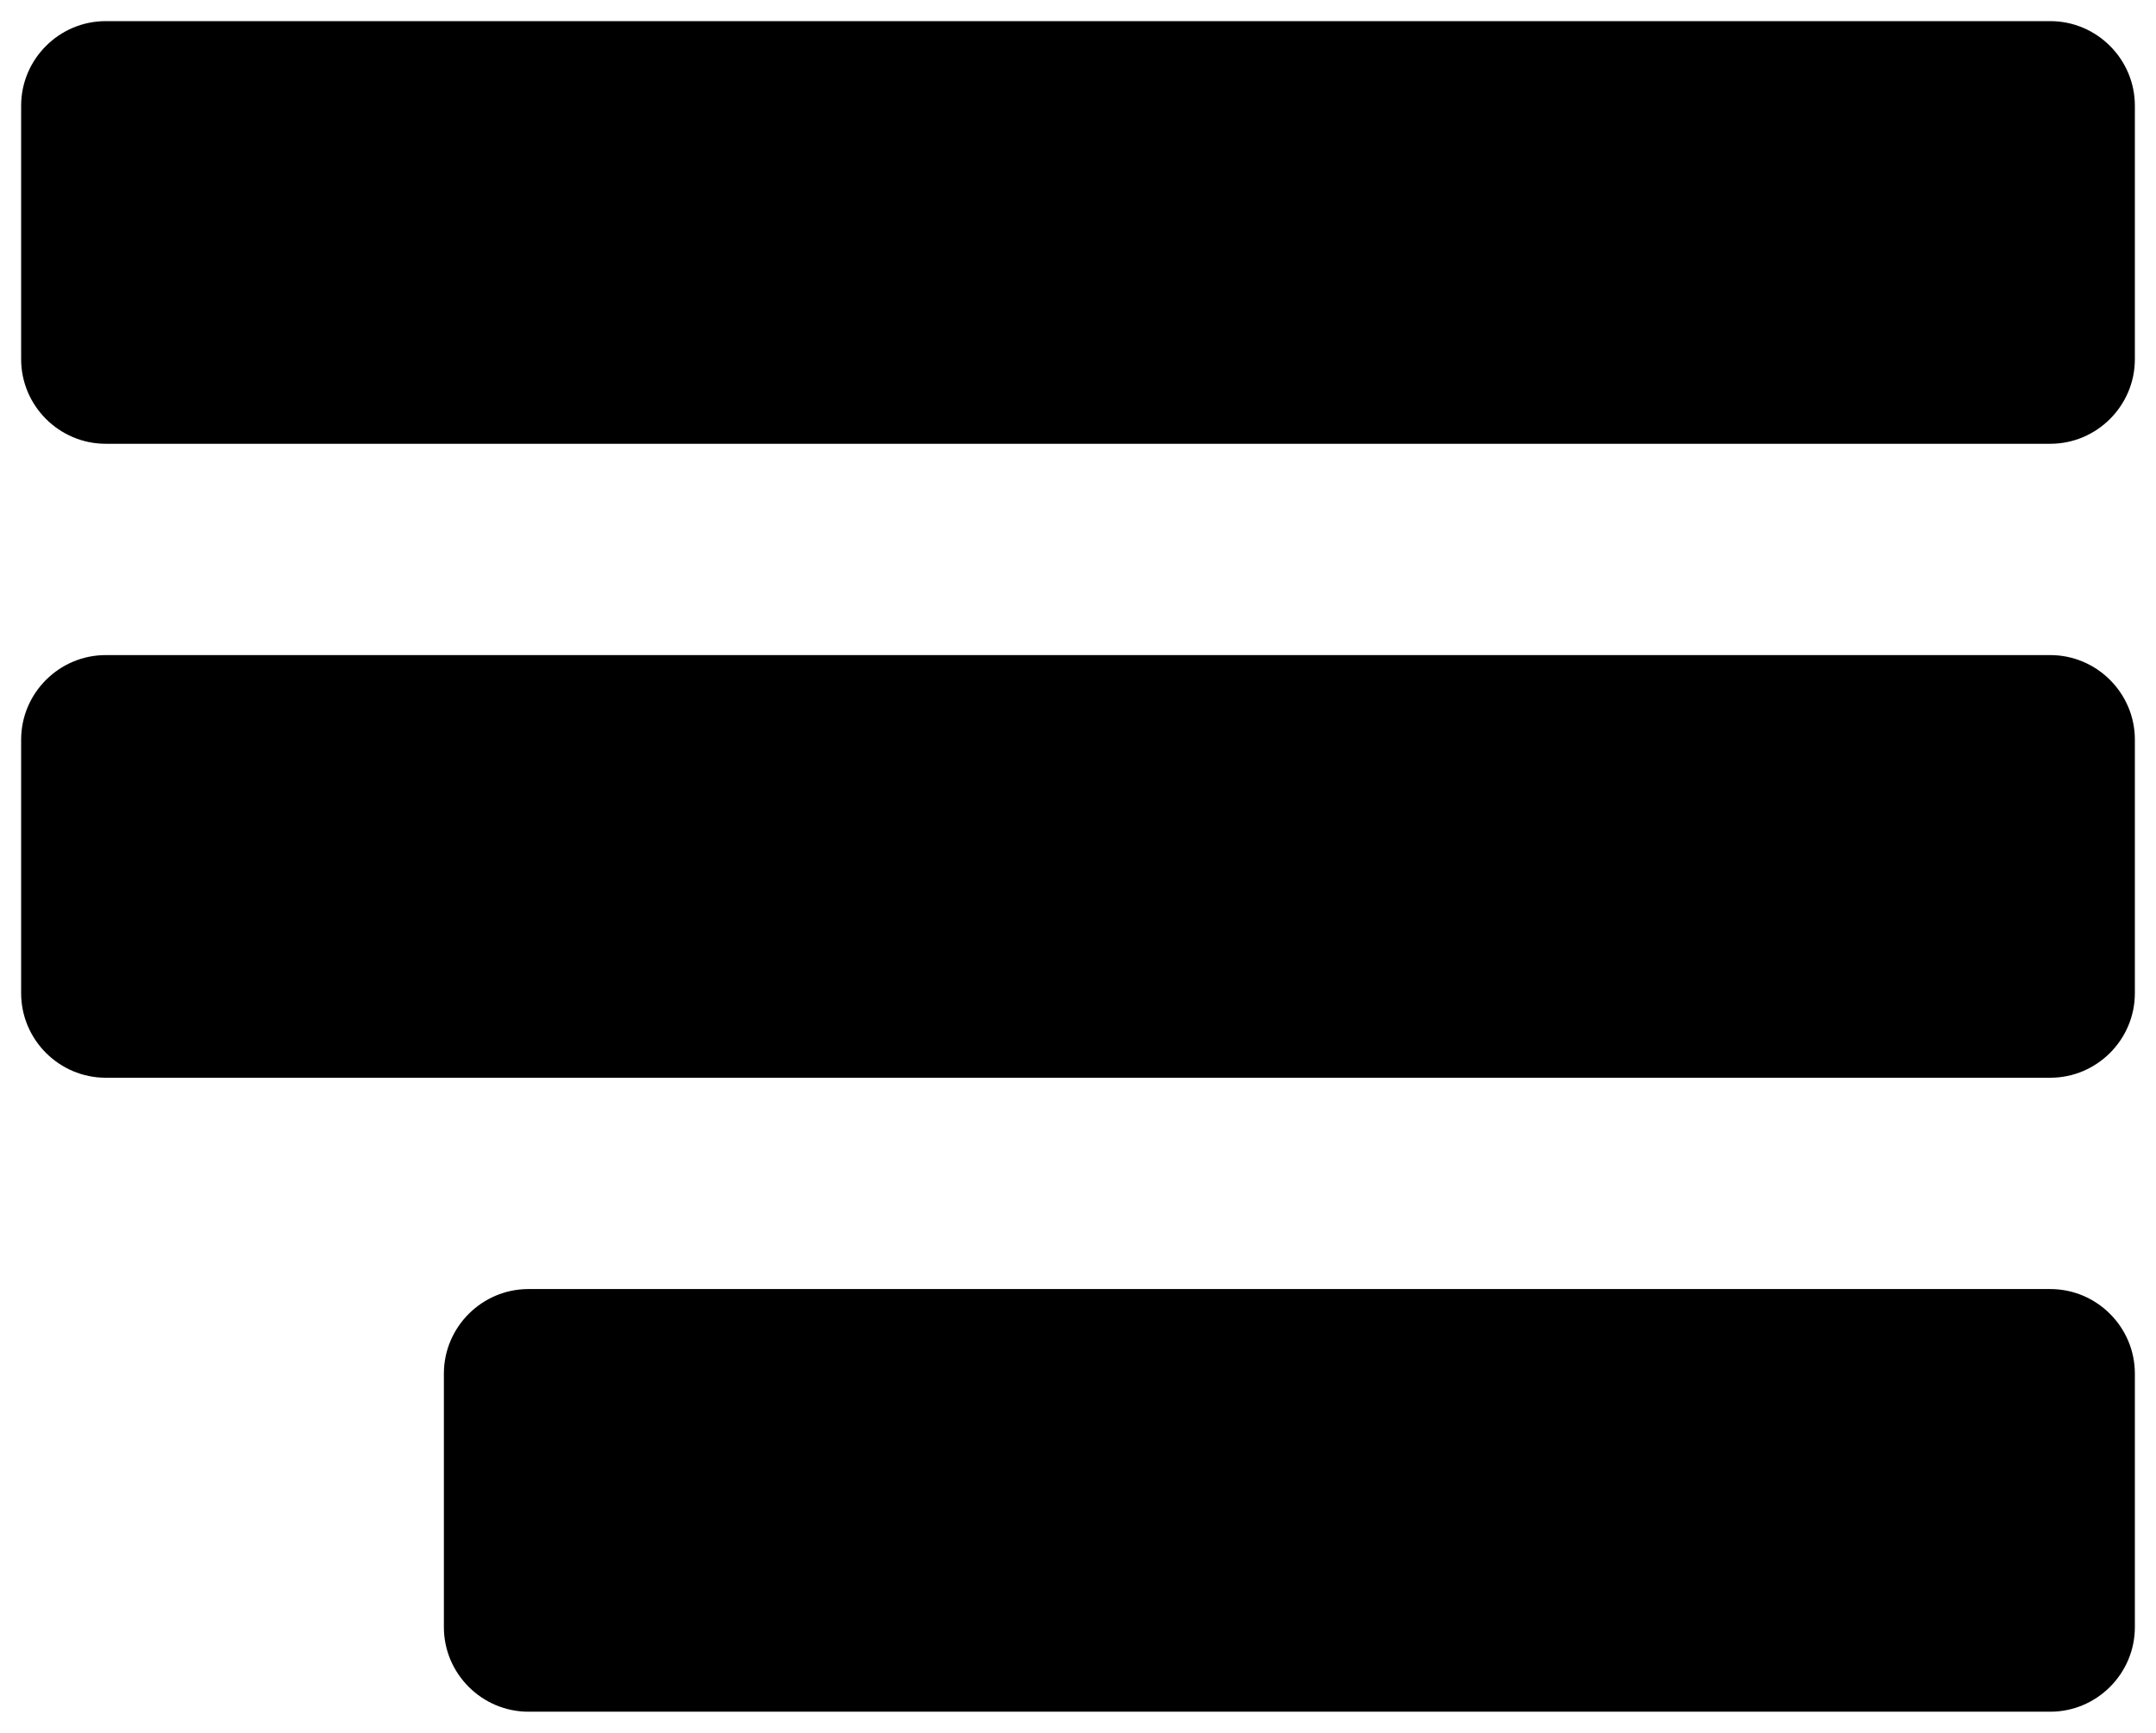 <?xml version="1.0" encoding="utf-8"?>
<!-- Generator: Adobe Illustrator 24.0.1, SVG Export Plug-In . SVG Version: 6.00 Build 0)  -->
<svg version="1.1" id="Capa_1" xmlns="http://www.w3.org/2000/svg" xmlns:xlink="http://www.w3.org/1999/xlink" x="0px" y="0px"
	 viewBox="0 0 204 164" style="enable-background:new 0 0 204 164;" xml:space="preserve">
<g>
	<path d="M194,42H10c-4.4,0-8-3.6-8-8V10c0-4.4,3.6-8,8-8h184c4.4,0,8,3.6,8,8v24C202,38.4,198.4,42,194,42z"/>
</g>
<g>
	<path d="M194,102H10c-4.4,0-8-3.6-8-8V70c0-4.4,3.6-8,8-8h184c4.4,0,8,3.6,8,8v24C202,98.4,198.4,102,194,102z"/>
</g>
<g>
	<path d="M194,162H50c-4.4,0-8-3.6-8-8v-24c0-4.4,3.6-8,8-8h144c4.4,0,8,3.6,8,8v24C202,158.4,198.4,162,194,162z"/>
</g>
</svg>
